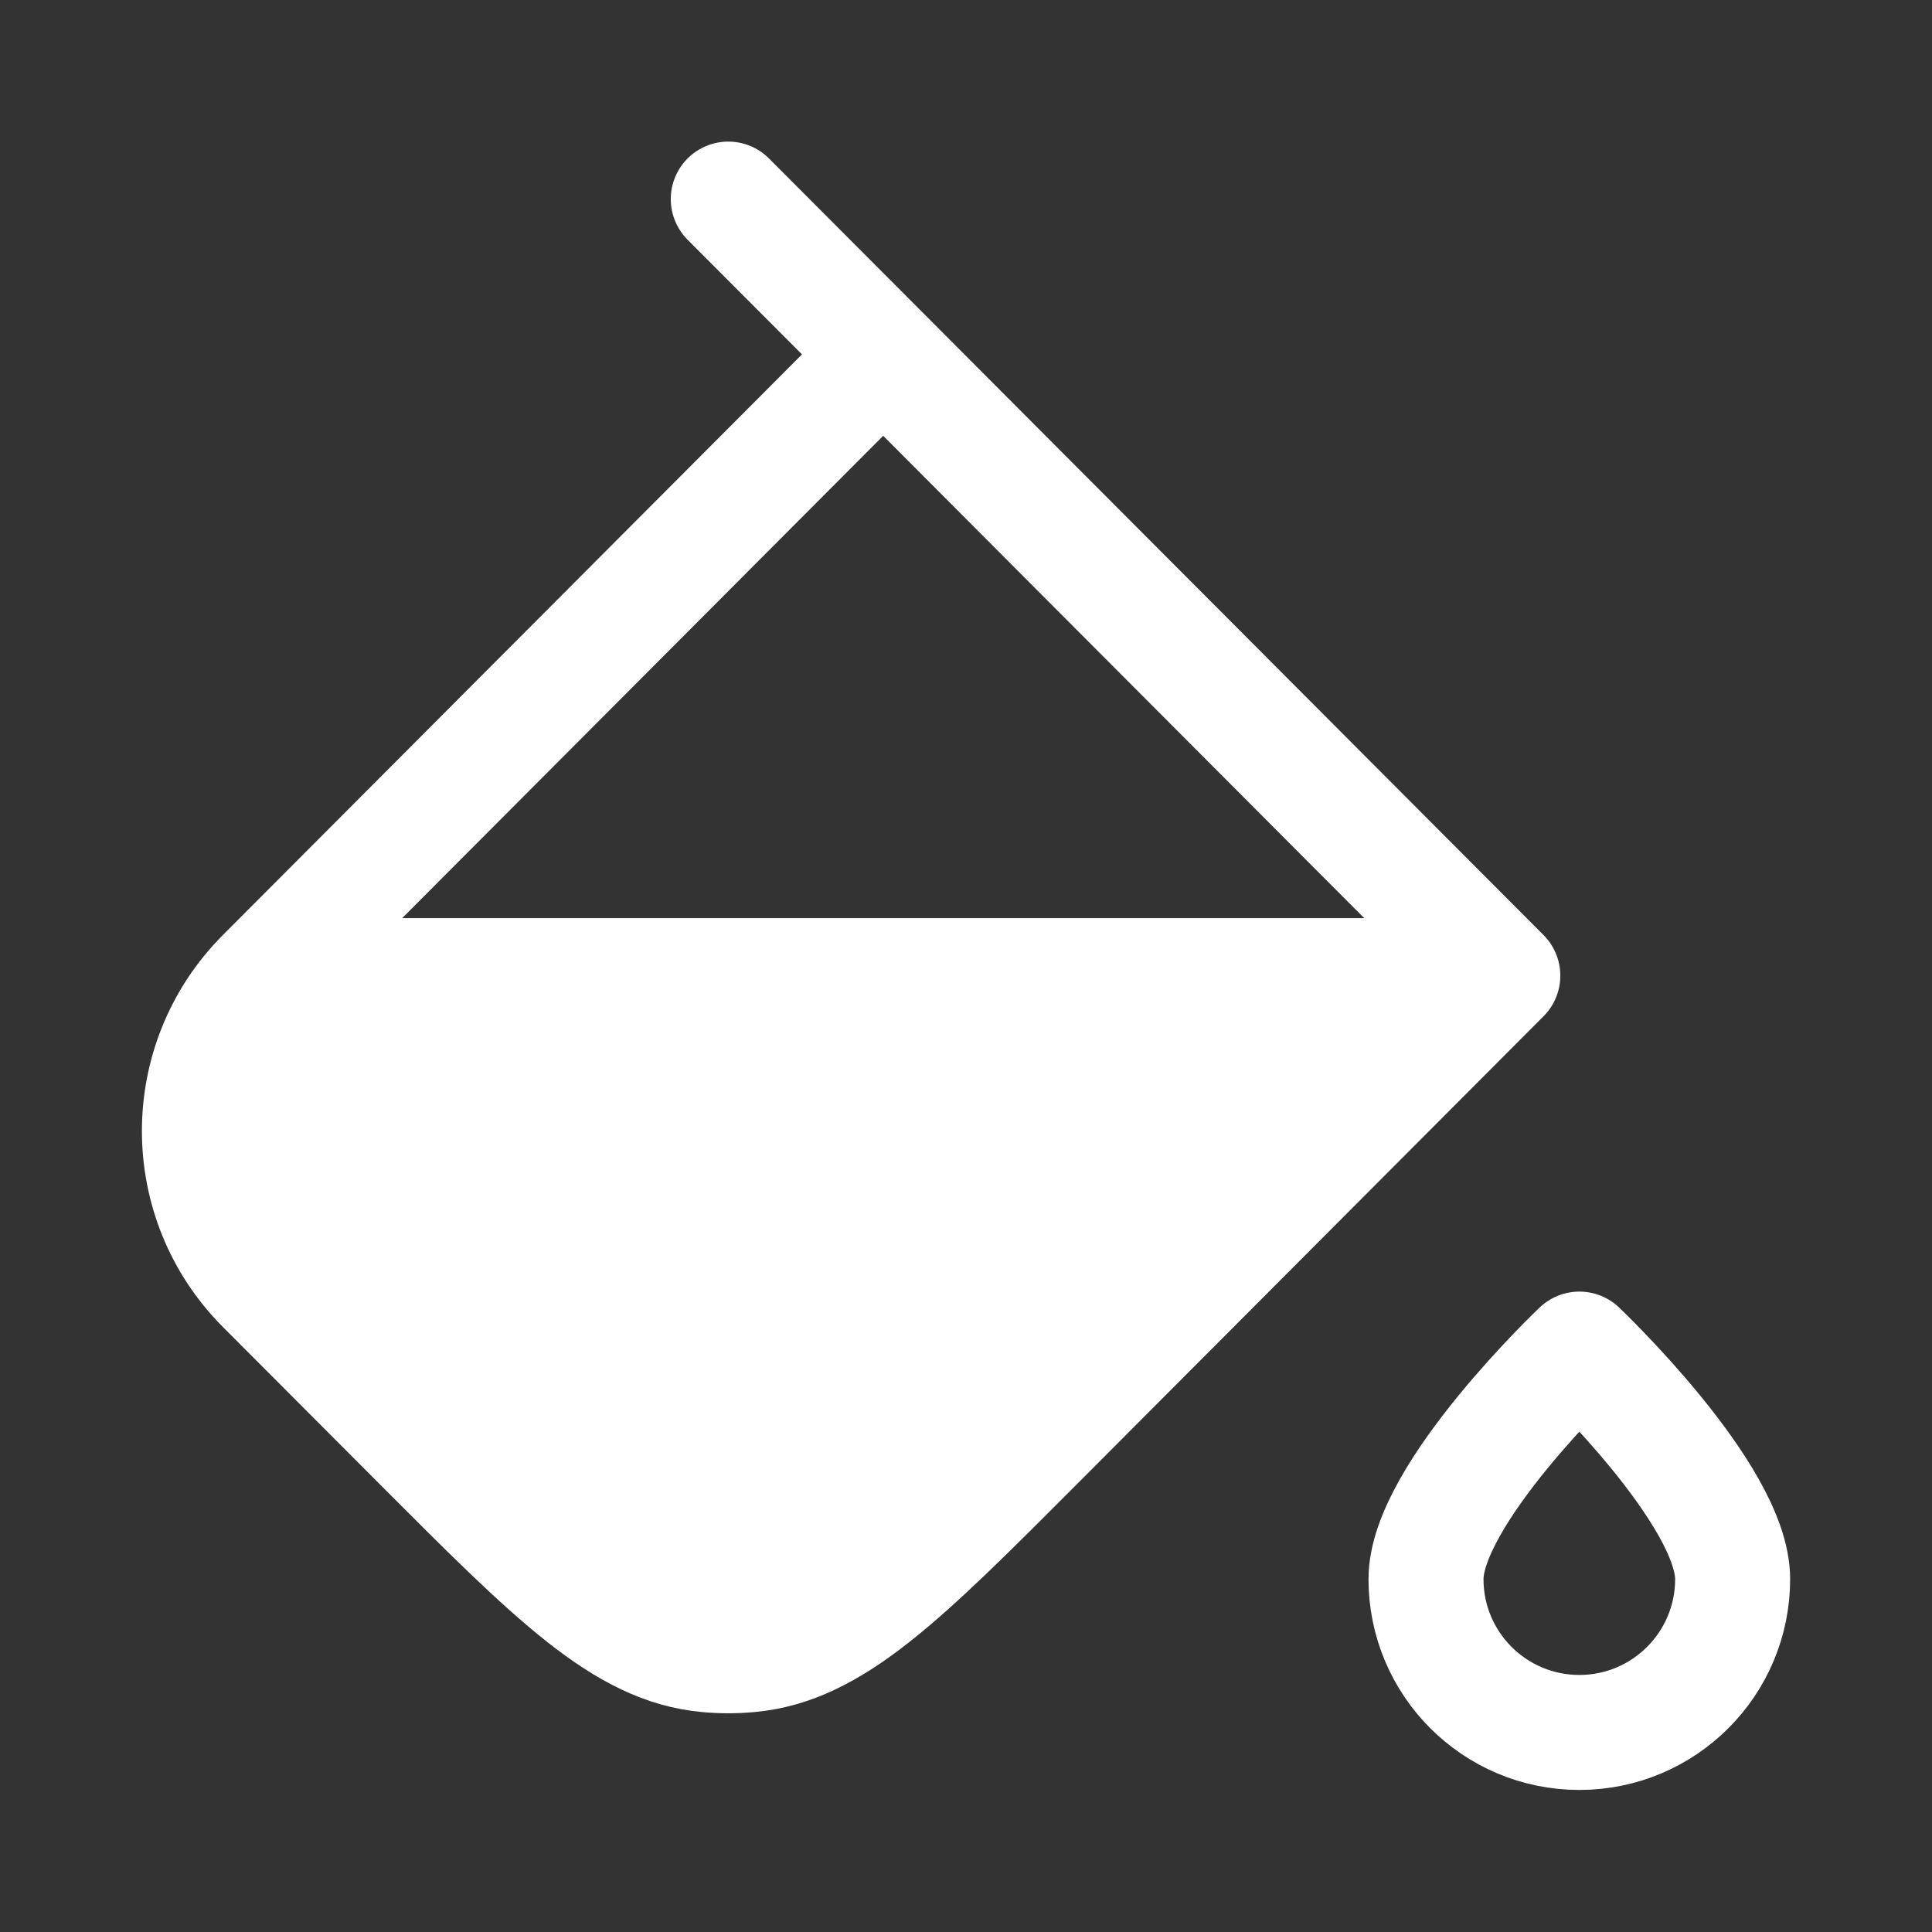 <svg xmlns="http://www.w3.org/2000/svg" width="21" height="21" fill="none" viewBox="0 0 21 21"><rect x="0" y="0" width="21" height="21" fill="#333333" stroke="none"/><path fill="#fff" d="M2.5 11L16 10.5L15.5 11.5L15 12.5C14.167 13.167 12.4 14.5 12 14.5C11.6 14.5 10.833 15.833 10.5 16.5L8.5 18H7.5L6 17L4.5 15.5L2 13.5L2.5 11Z"/><path stroke="#fff" stroke-linecap="round" stroke-linejoin="round" stroke-width="1.25" d="M16.335 10.605L11.284 15.67C9.798 17.16 9.055 17.905 8.143 17.987C7.992 18.001 7.841 18.001 7.69 17.987C6.778 17.905 6.035 17.16 4.549 15.67L2.865 13.982C1.935 13.049 1.935 11.538 2.865 10.605M16.335 10.605L9.6 3.852M16.335 10.605H2.865M2.865 10.605L9.6 3.852M9.6 3.852L7.916 2.164"/><path stroke="#fff" stroke-linecap="round" stroke-linejoin="round" stroke-width="1.25" d="M18.833 17.164C18.833 18.085 18.087 18.831 17.167 18.831C16.246 18.831 15.5 18.085 15.5 17.164C15.5 16.244 17.167 14.664 17.167 14.664C17.167 14.664 18.833 16.244 18.833 17.164Z"/></svg>